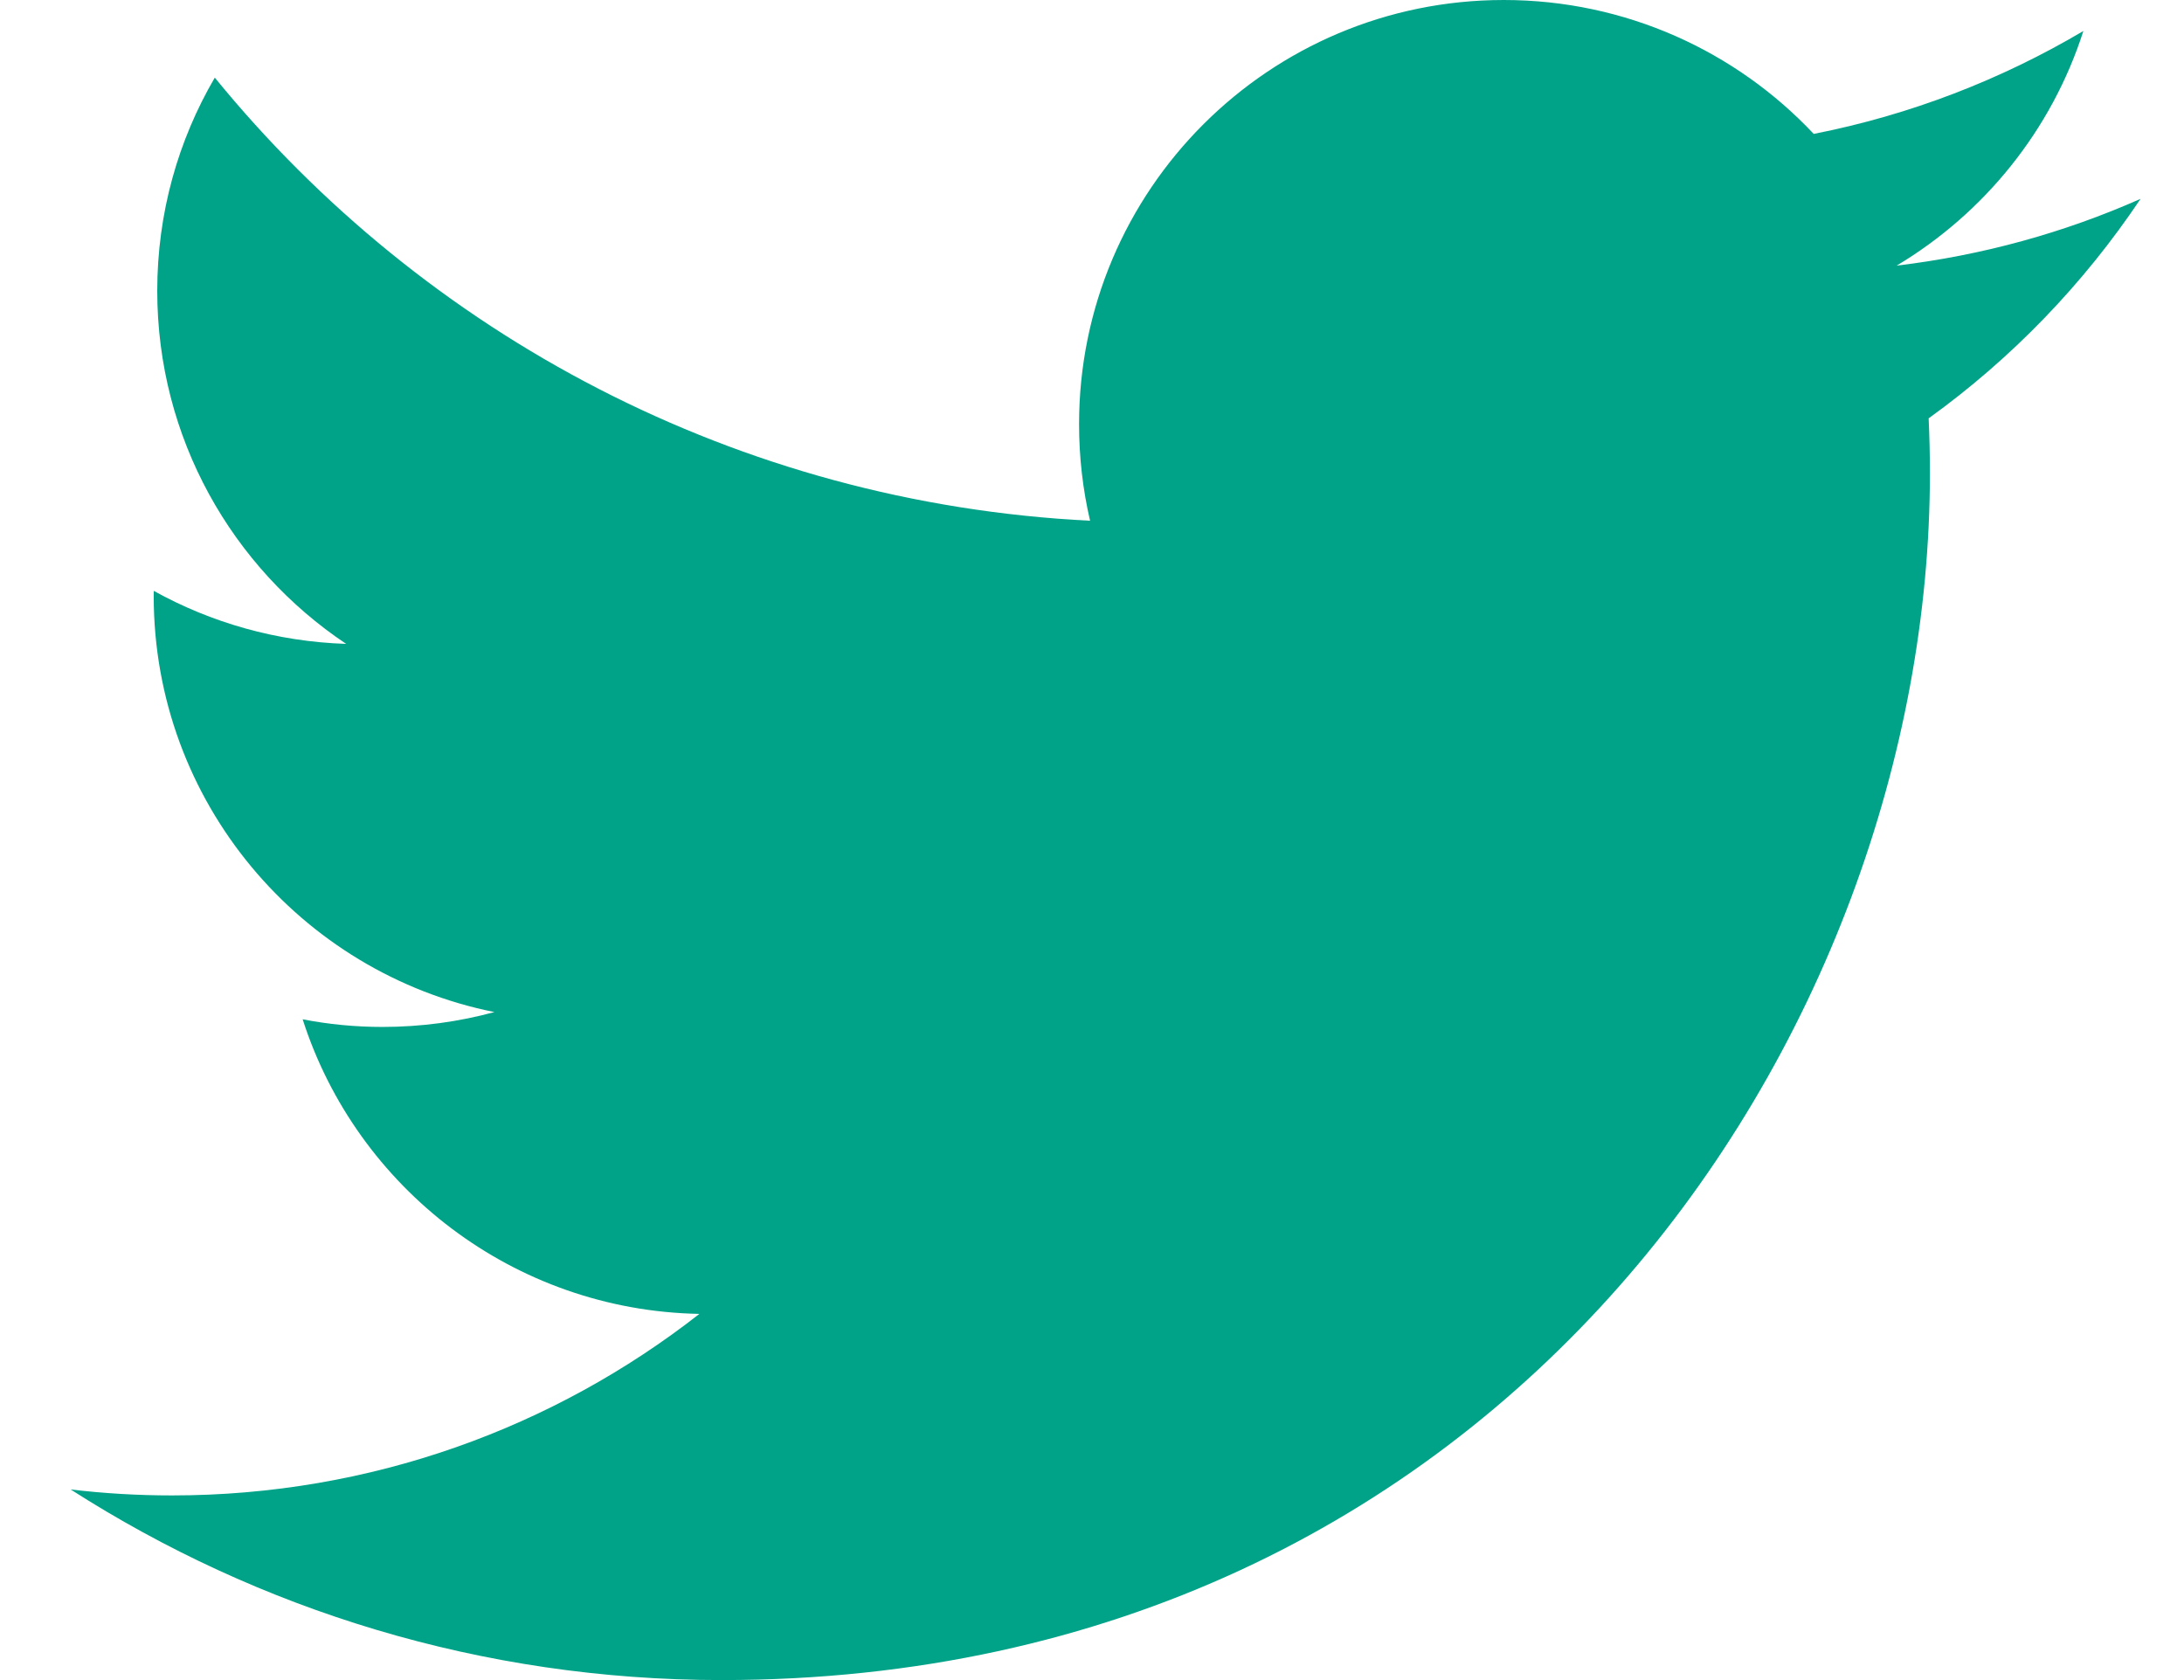 <?xml version="1.0" encoding="UTF-8"?>
<svg width="26px" height="20px" viewBox="0 0 26 20" version="1.1" xmlns="http://www.w3.org/2000/svg" xmlns:xlink="http://www.w3.org/1999/xlink">
    <!-- Generator: Sketch 50.2 (55047) - http://www.bohemiancoding.com/sketch -->
    <title>Twitter</title>
    <desc>Created with Sketch.</desc>
    <defs></defs>
    <g id="Page-1" stroke="none" stroke-width="1" fill="none" fill-rule="evenodd">
        <g id="Kontaktuppgifter" transform="translate(-62, -549)" fill="#00A388">
            <path d="M87.483,551.367 C86.576,551.769 85.602,552.04 84.579,552.162 C85.623,551.538 86.425,550.548 86.802,549.369 C85.825,549.947 84.743,550.368 83.592,550.594 C82.67,549.613 81.355,549 79.902,549 C77.11,549 74.846,551.26 74.846,554.049 C74.846,554.444 74.891,554.83 74.977,555.199 C70.775,554.989 67.049,552.979 64.557,549.924 C64.121,550.67 63.872,551.537 63.872,552.462 C63.872,554.214 64.764,555.759 66.121,556.665 C65.292,556.638 64.512,556.412 63.831,556.034 C63.83,556.055 63.83,556.075 63.83,556.097 C63.83,558.543 65.573,560.584 67.886,561.048 C67.462,561.163 67.015,561.225 66.554,561.225 C66.228,561.225 65.912,561.194 65.603,561.134 C66.246,563.14 68.114,564.6 70.326,564.641 C68.595,565.995 66.416,566.802 64.047,566.802 C63.639,566.802 63.237,566.778 62.841,566.731 C65.078,568.164 67.735,569 70.591,569 C79.89,569 84.975,561.306 84.975,554.634 C84.975,554.415 84.97,554.197 84.96,553.98 C85.948,553.269 86.805,552.38 87.483,551.367 L87.483,551.367 Z" id="Twitter"></path>
        </g>
    </g>
</svg>
